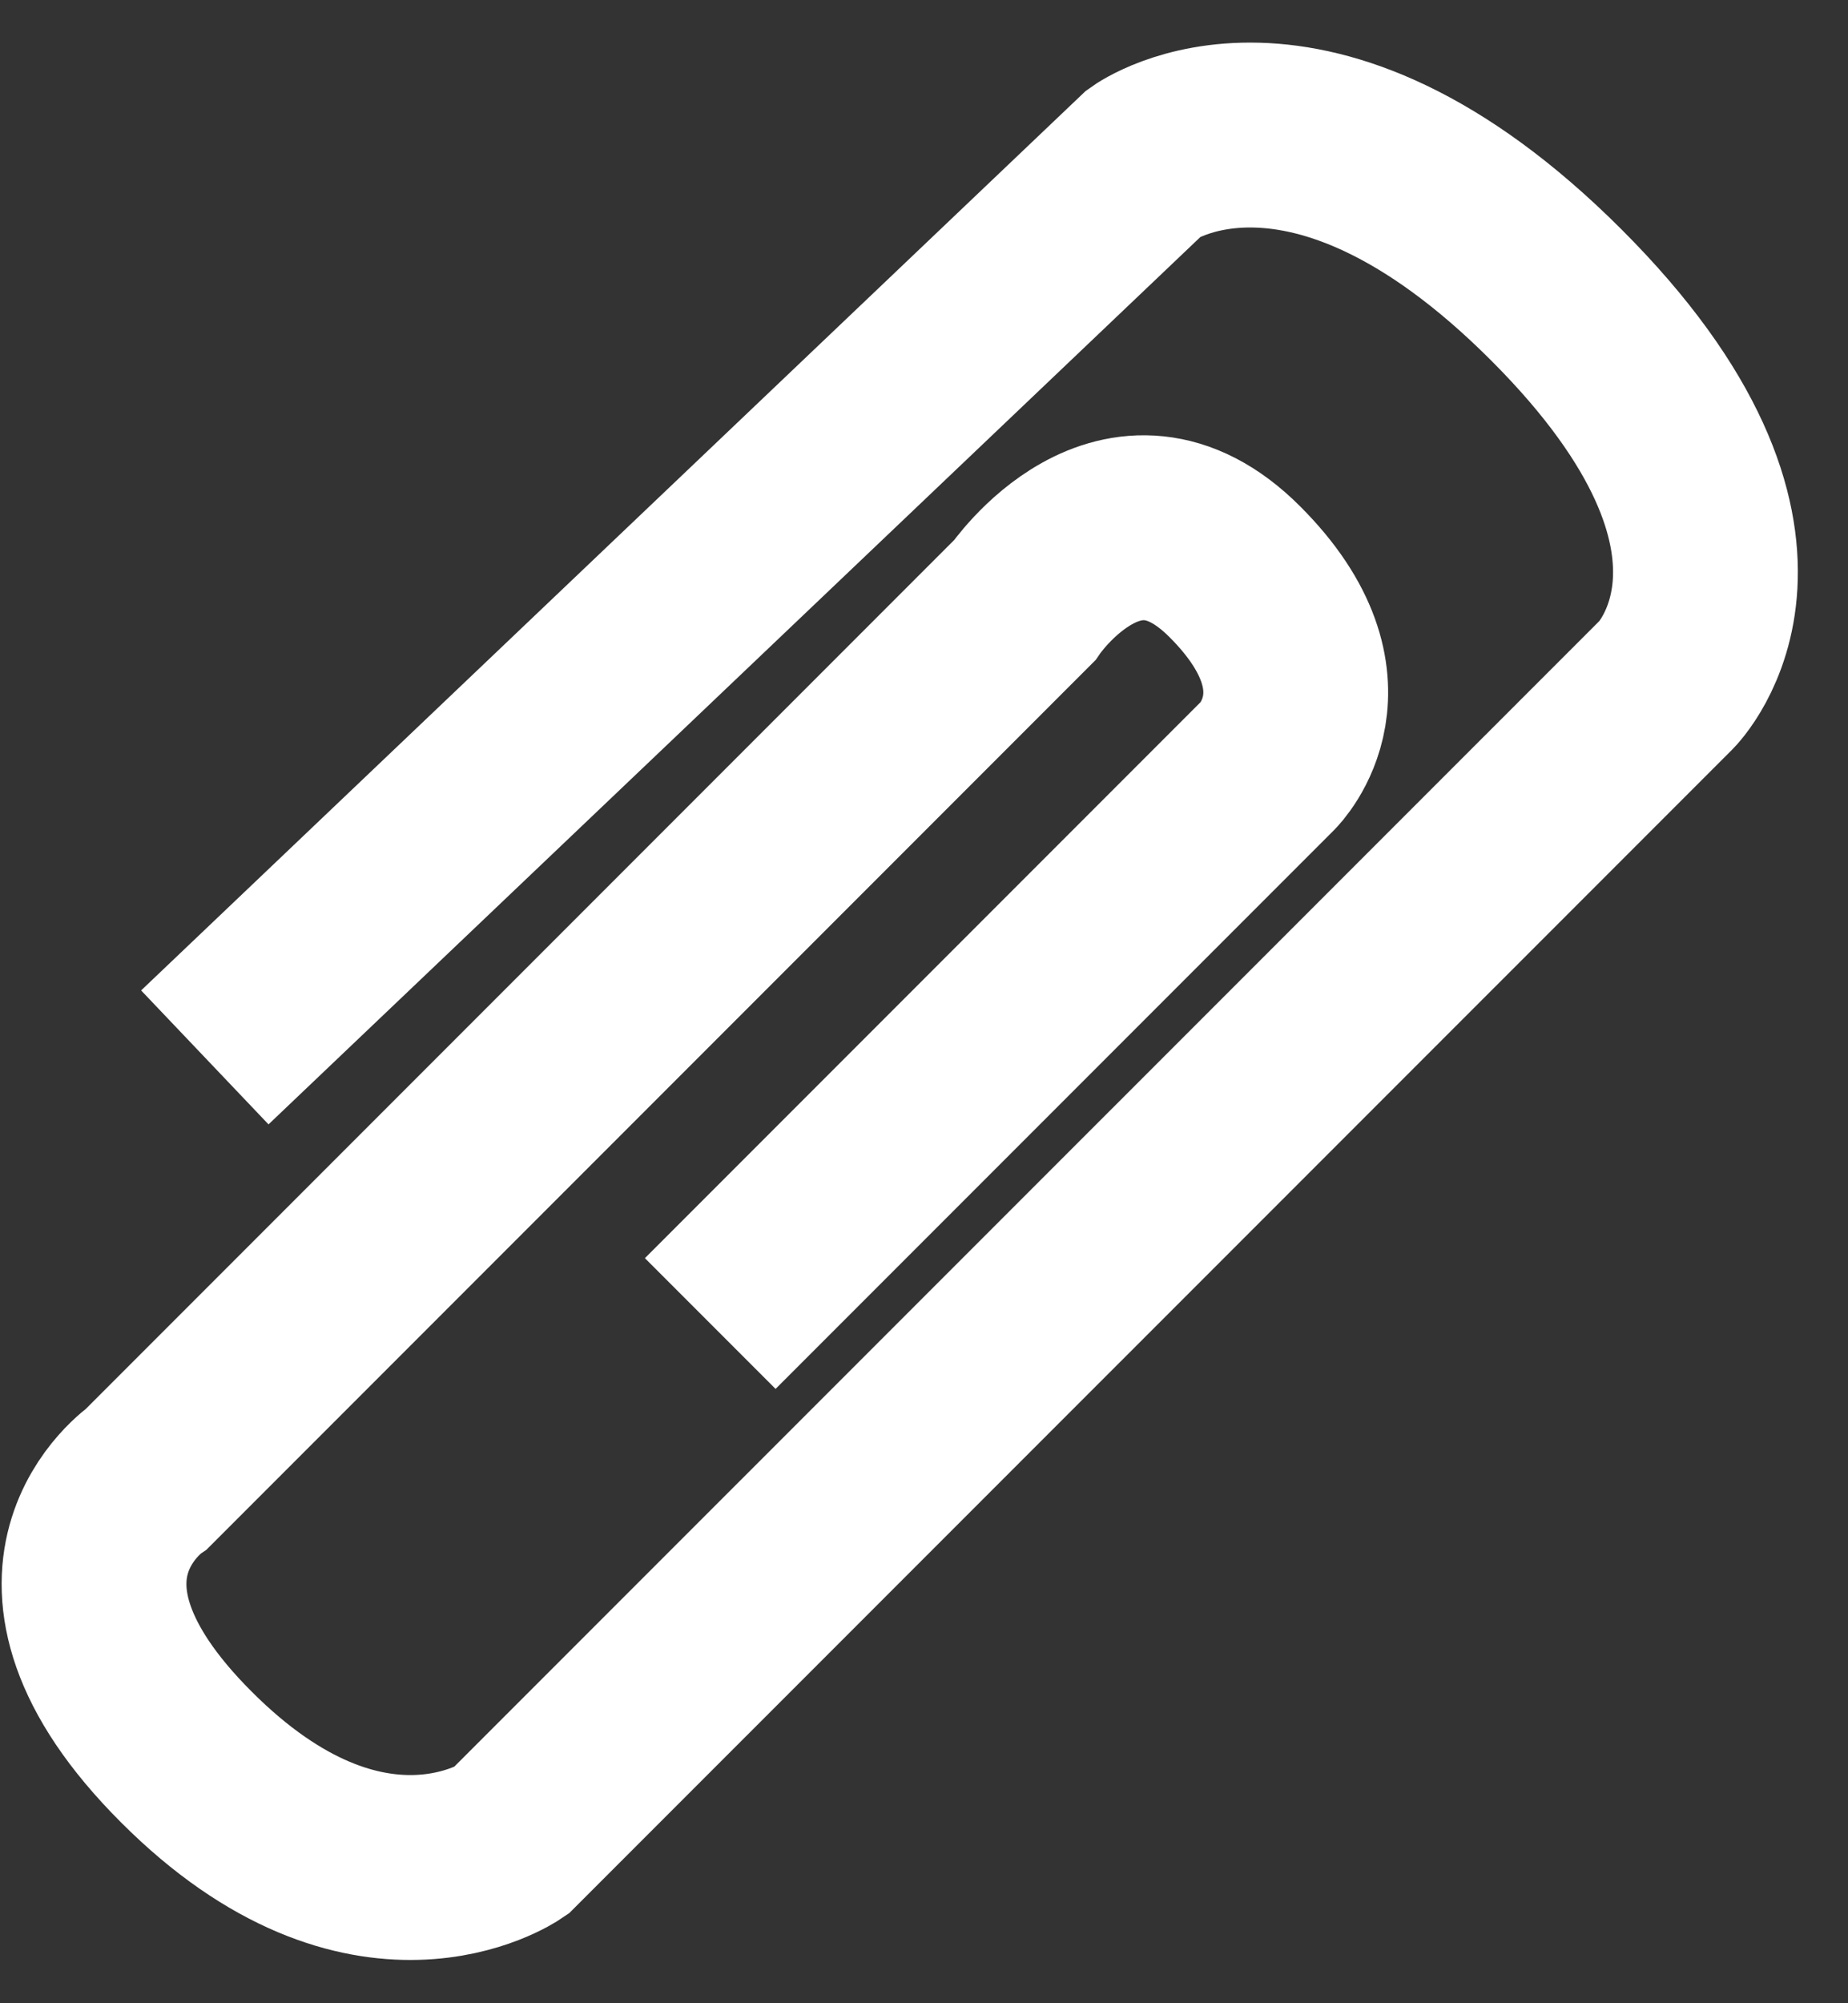<svg width="12" height="13" viewBox="0 0 12 13" fill="none" xmlns="http://www.w3.org/2000/svg">
<rect x="0" y="0" width="12" height="13" fill="#333333" stroke="none"/>
<path d="M4.612 8.589L8.237 4.964C8.237 4.964 8.755 4.446 8.018 3.71C7.282 2.973 6.652 3.897 6.652 3.897L0.955 9.594C0.955 9.594 0.031 10.224 1.21 11.402C2.388 12.581 3.312 11.951 3.312 11.951L10.822 4.442C10.822 4.442 11.728 3.536 10.107 1.915C8.487 0.295 7.433 1.054 7.433 1.054L1.33 6.862" stroke="white" stroke-width="1.2"/>
</svg>
